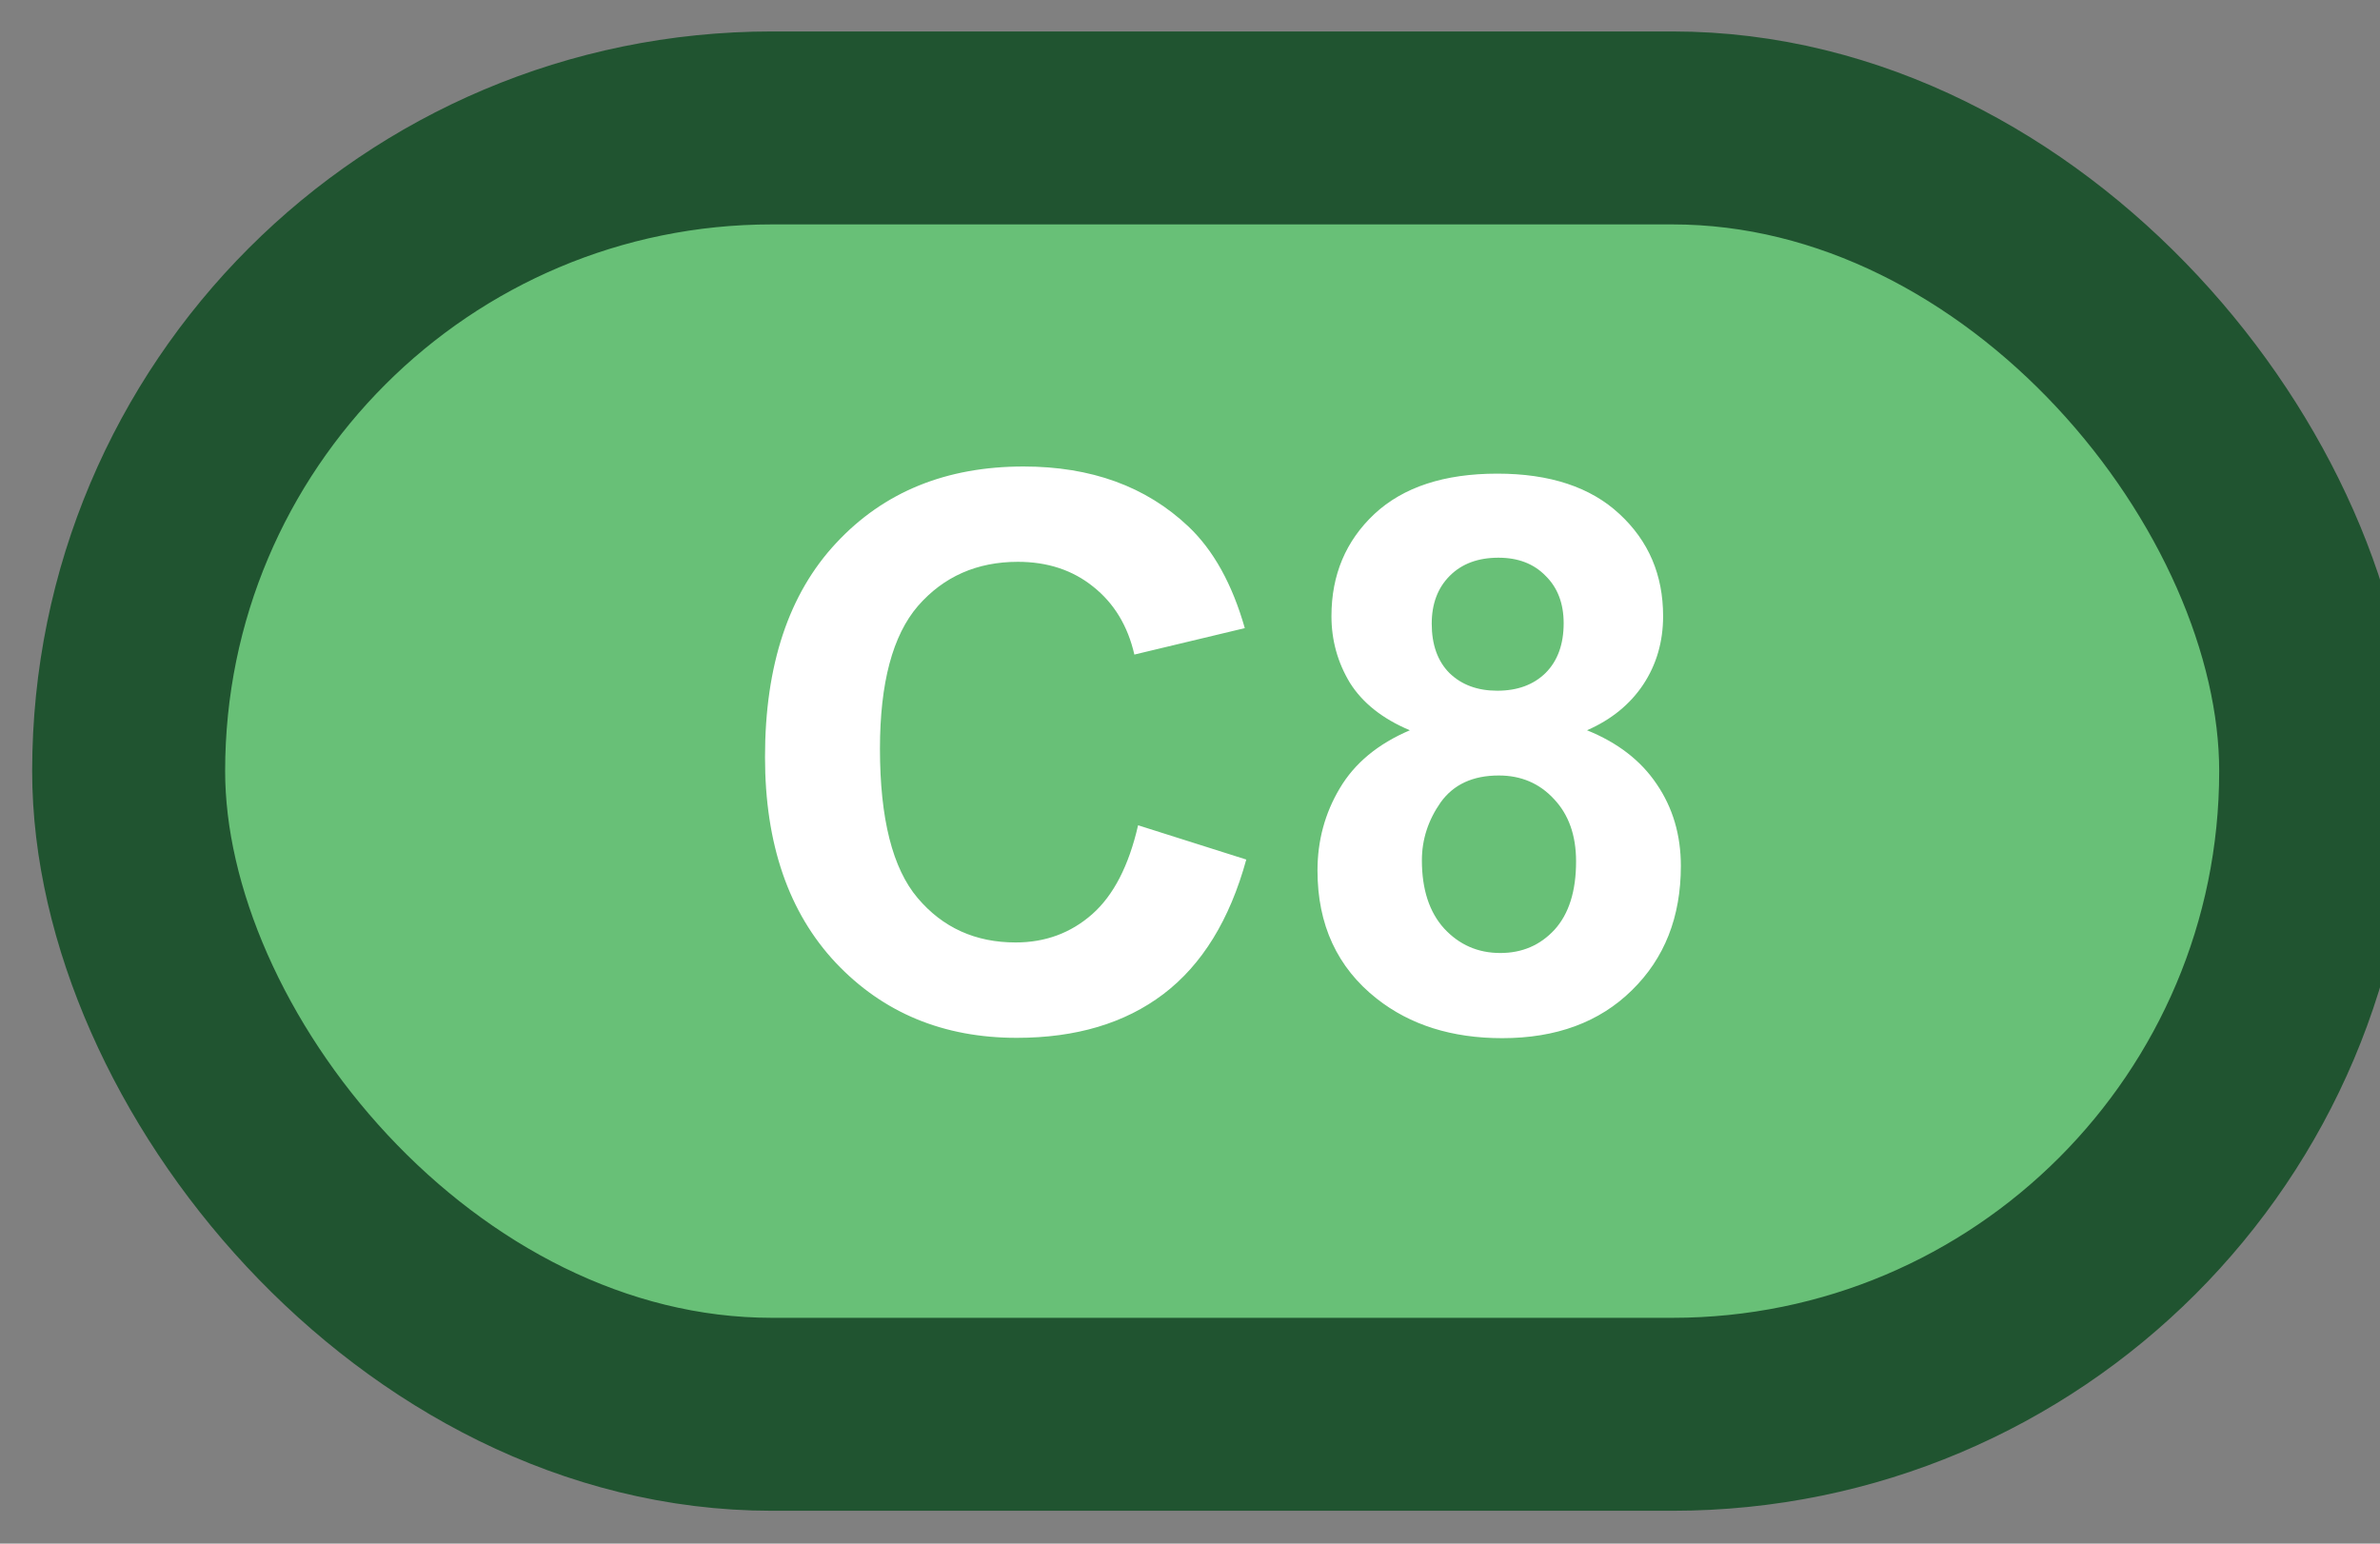 <svg width="37" height="24" viewBox="0 0 37 24" fill="none" xmlns="http://www.w3.org/2000/svg">
<rect x="0" y="0" width="37" height="24" fill="#808080" stroke="none"/>
<rect x="2" y="1.989" width="34" height="20" rx="10" fill="#68C077"/>
<rect x="2" y="1.989" width="34" height="20" rx="10" stroke="#205430" stroke-width="3" stroke-linejoin="round"/>
<path d="M17.693 12.831L19.375 13.364C19.117 14.302 18.688 14.999 18.086 15.456C17.488 15.909 16.729 16.136 15.807 16.136C14.666 16.136 13.729 15.747 12.994 14.97C12.26 14.188 11.893 13.122 11.893 11.77C11.893 10.341 12.262 9.231 13 8.442C13.738 7.649 14.709 7.253 15.912 7.253C16.963 7.253 17.816 7.563 18.473 8.184C18.863 8.552 19.156 9.079 19.352 9.766L17.635 10.177C17.533 9.731 17.32 9.38 16.996 9.122C16.676 8.864 16.285 8.735 15.824 8.735C15.188 8.735 14.67 8.964 14.271 9.421C13.877 9.878 13.68 10.618 13.68 11.641C13.68 12.727 13.875 13.501 14.266 13.962C14.656 14.423 15.164 14.653 15.789 14.653C16.25 14.653 16.646 14.507 16.979 14.214C17.311 13.921 17.549 13.46 17.693 12.831ZM21.918 11.354C21.492 11.175 21.182 10.928 20.986 10.616C20.795 10.3 20.699 9.954 20.699 9.579C20.699 8.938 20.922 8.409 21.367 7.991C21.816 7.573 22.453 7.364 23.277 7.364C24.094 7.364 24.727 7.573 25.176 7.991C25.629 8.409 25.855 8.938 25.855 9.579C25.855 9.977 25.752 10.333 25.545 10.645C25.338 10.954 25.047 11.19 24.672 11.354C25.148 11.546 25.51 11.825 25.756 12.192C26.006 12.559 26.131 12.983 26.131 13.464C26.131 14.257 25.877 14.901 25.369 15.397C24.865 15.893 24.193 16.141 23.354 16.141C22.572 16.141 21.922 15.936 21.402 15.526C20.789 15.042 20.482 14.378 20.482 13.534C20.482 13.069 20.598 12.643 20.828 12.257C21.059 11.866 21.422 11.565 21.918 11.354ZM22.258 9.696C22.258 10.024 22.35 10.28 22.533 10.464C22.721 10.647 22.969 10.739 23.277 10.739C23.59 10.739 23.84 10.647 24.027 10.464C24.215 10.276 24.309 10.018 24.309 9.69C24.309 9.382 24.215 9.136 24.027 8.952C23.844 8.764 23.6 8.671 23.295 8.671C22.979 8.671 22.727 8.764 22.539 8.952C22.352 9.139 22.258 9.387 22.258 9.696ZM22.105 13.376C22.105 13.829 22.221 14.182 22.451 14.436C22.686 14.69 22.977 14.817 23.324 14.817C23.664 14.817 23.945 14.696 24.168 14.454C24.391 14.208 24.502 13.854 24.502 13.393C24.502 12.991 24.389 12.669 24.162 12.427C23.936 12.18 23.648 12.057 23.301 12.057C22.898 12.057 22.598 12.196 22.398 12.473C22.203 12.751 22.105 13.052 22.105 13.376Z" fill="white"/>
</svg>
